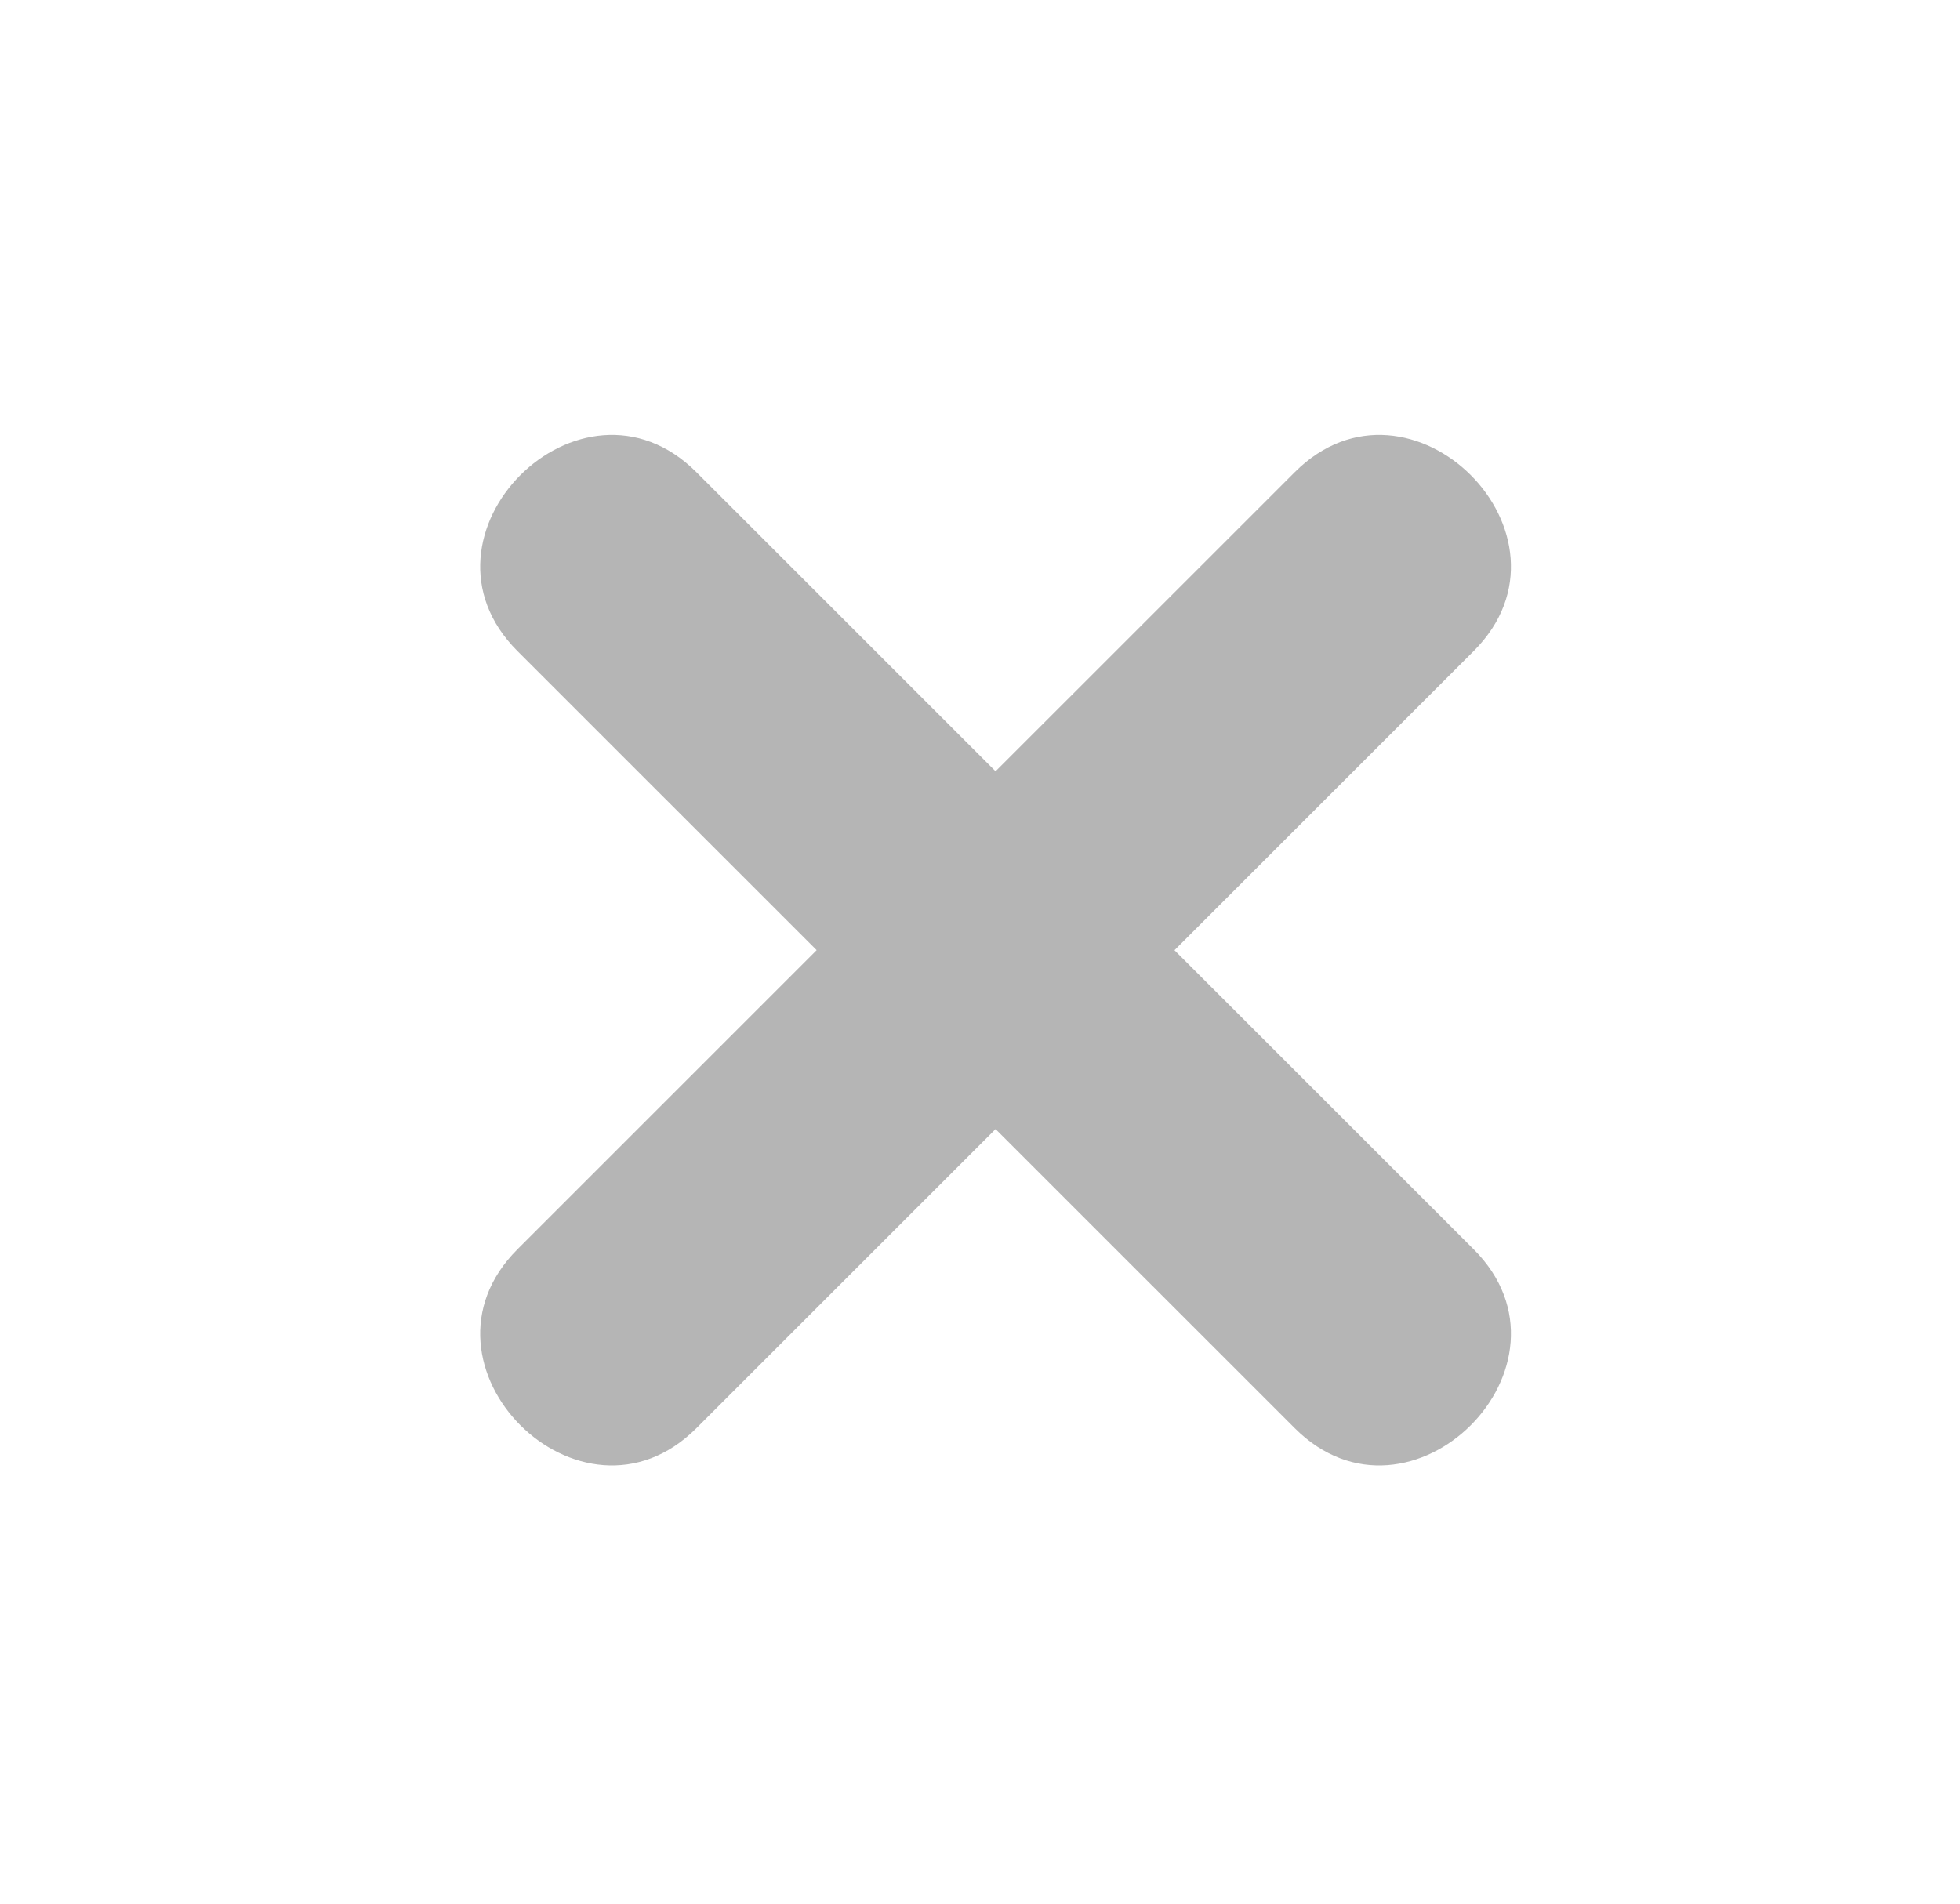 <svg width="35" height="34" viewBox="0 0 35 34" fill="none" xmlns="http://www.w3.org/2000/svg">
<path d="M26.316 22.313L20.973 16.971L26.316 11.628C28.376 9.568 25.181 6.373 23.121 8.433L17.778 13.775L12.435 8.433C10.375 6.373 7.18 9.568 9.24 11.628L14.583 16.97L9.24 22.313C7.18 24.373 10.375 27.568 12.435 25.508L17.778 20.166L23.121 25.508C25.181 27.568 28.376 24.373 26.316 22.313Z" fill="#B5B5B5"/>
</svg>

